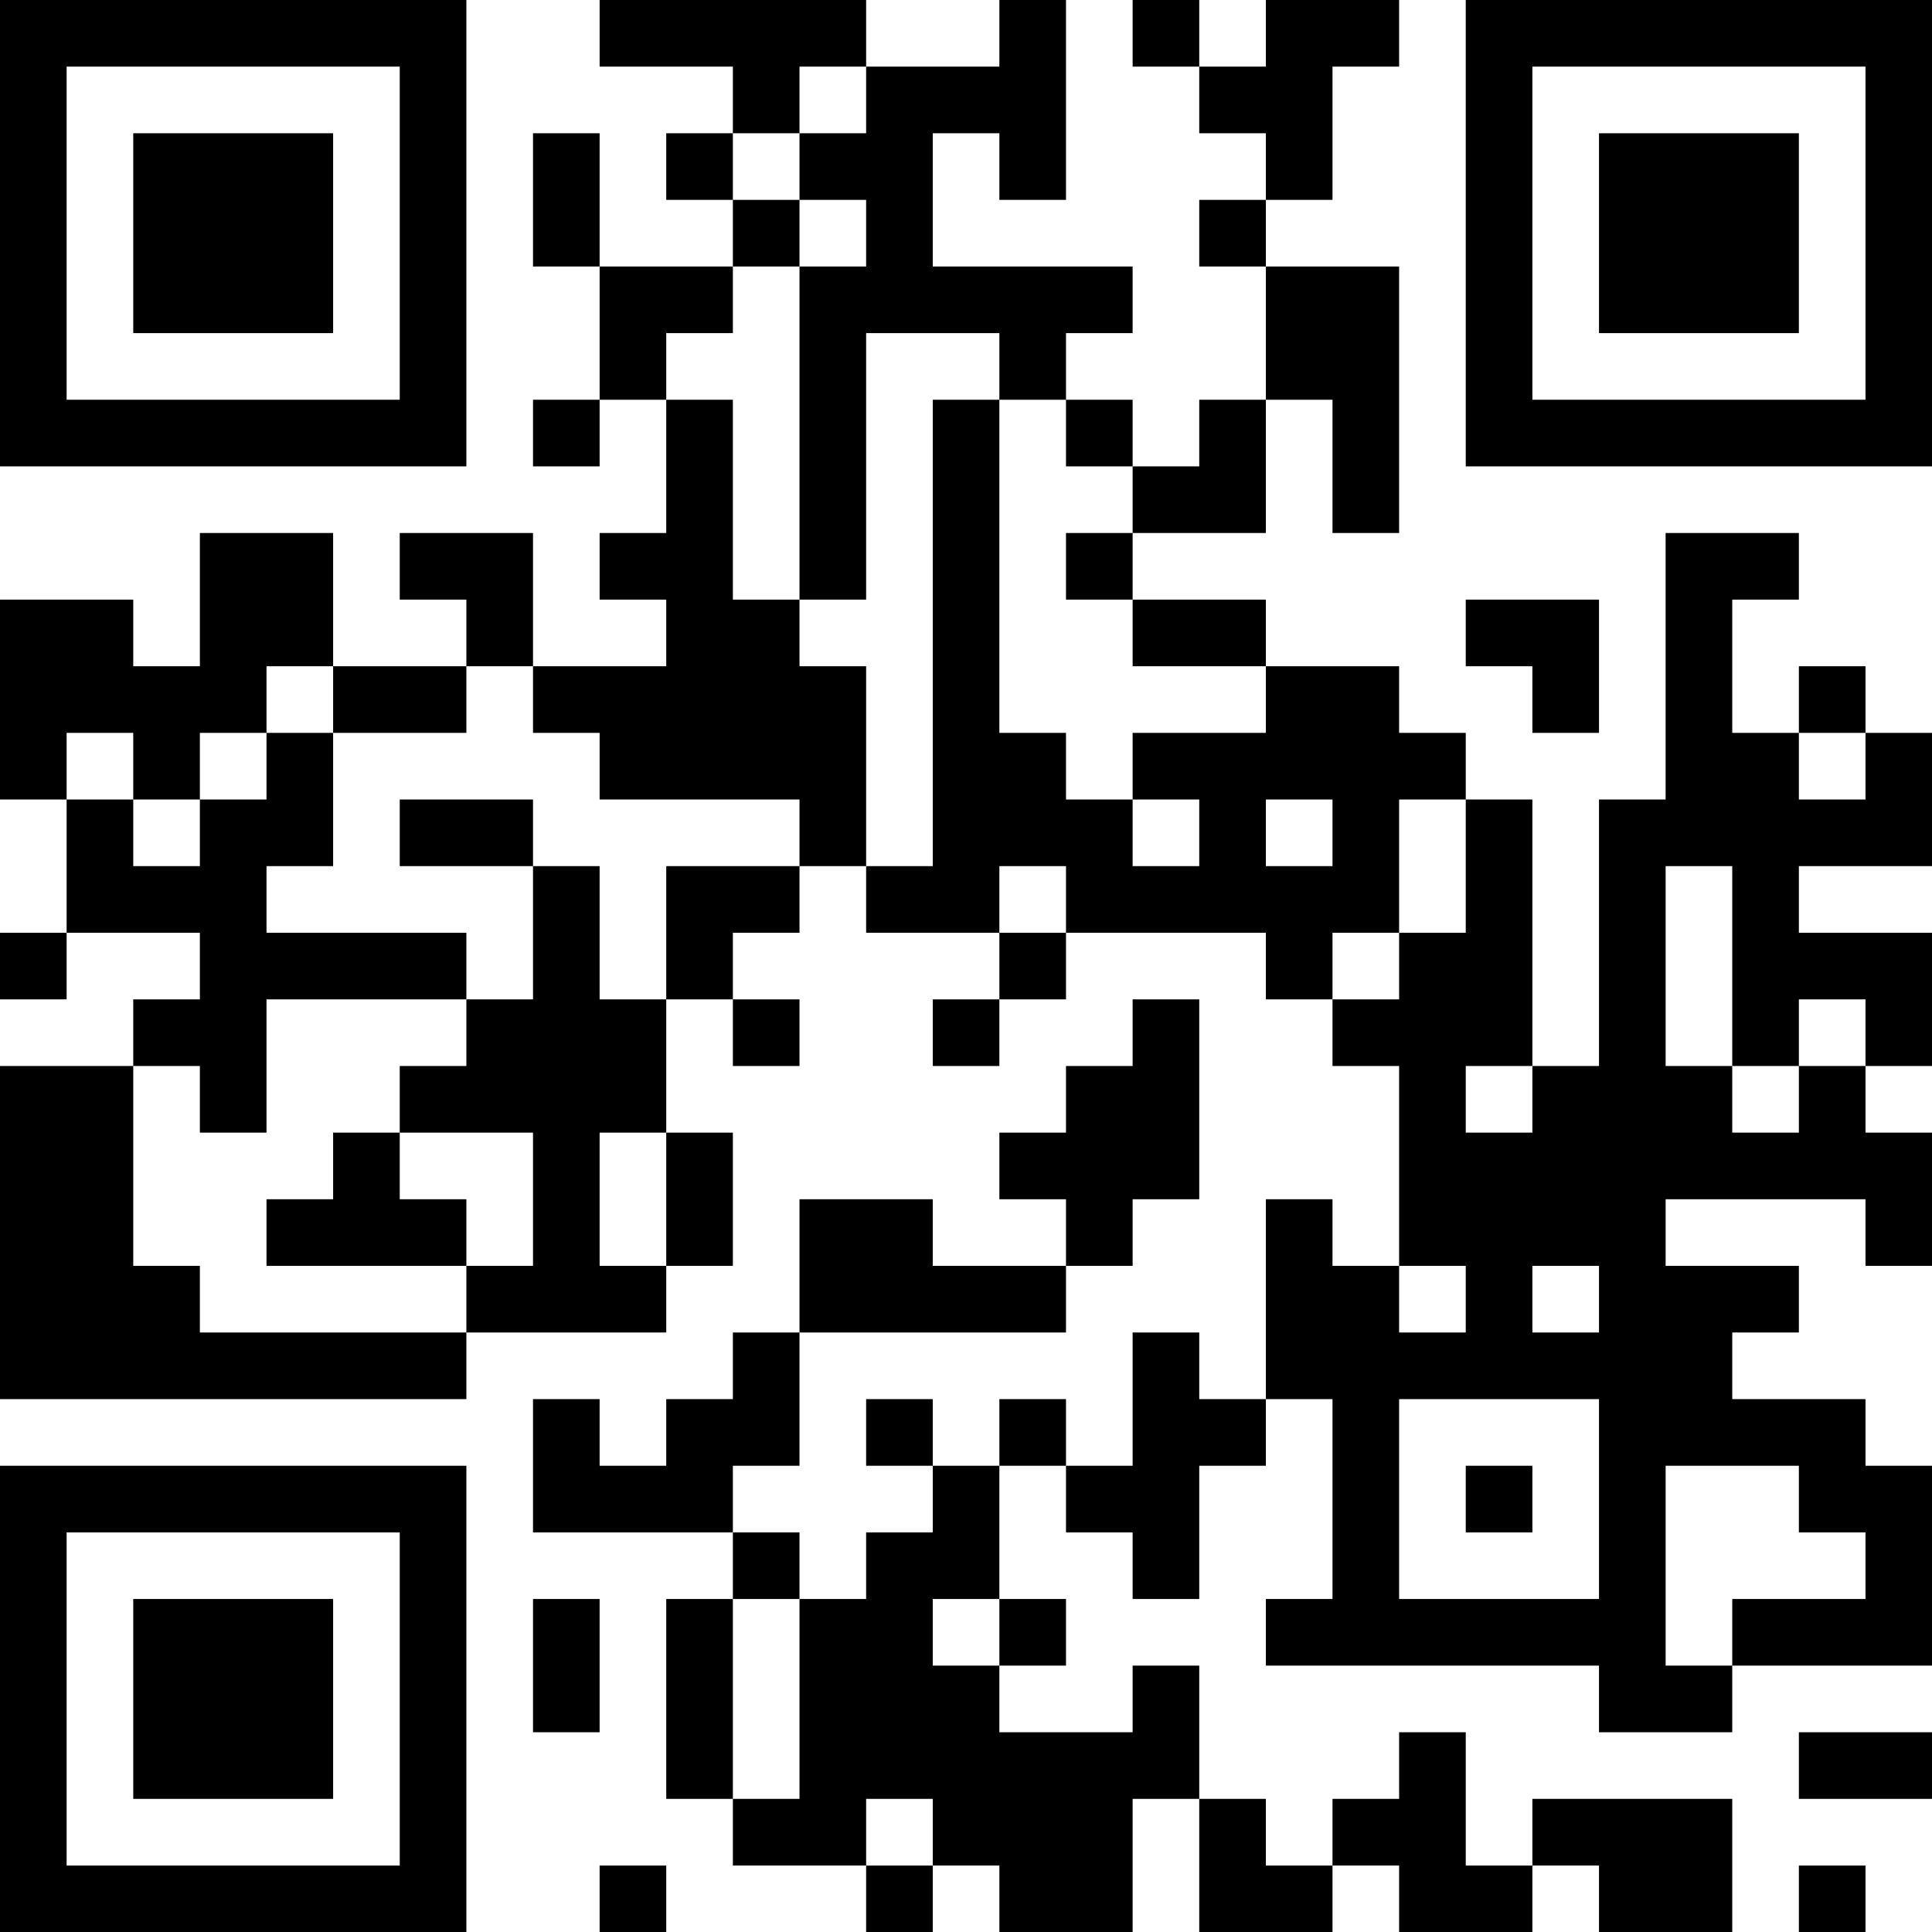 <?xml version="1.0" encoding="UTF-8"?>
<svg xmlns="http://www.w3.org/2000/svg" version="1.1" width="200" height="200" viewBox="0 0 200 200"><rect x="0" y="0" width="200" height="200" fill="#ffffff"/><g transform="scale(6.897)"><g transform="translate(0,0)"><path fill-rule="evenodd" d="M9 0L9 1L11 1L11 2L10 2L10 3L11 3L11 4L9 4L9 2L8 2L8 4L9 4L9 6L8 6L8 7L9 7L9 6L10 6L10 8L9 8L9 9L10 9L10 10L8 10L8 8L6 8L6 9L7 9L7 10L5 10L5 8L3 8L3 10L2 10L2 9L0 9L0 12L1 12L1 14L0 14L0 15L1 15L1 14L3 14L3 15L2 15L2 16L0 16L0 21L7 21L7 20L10 20L10 19L11 19L11 17L10 17L10 15L11 15L11 16L12 16L12 15L11 15L11 14L12 14L12 13L13 13L13 14L15 14L15 15L14 15L14 16L15 16L15 15L16 15L16 14L19 14L19 15L20 15L20 16L21 16L21 19L20 19L20 18L19 18L19 21L18 21L18 20L17 20L17 22L16 22L16 21L15 21L15 22L14 22L14 21L13 21L13 22L14 22L14 23L13 23L13 24L12 24L12 23L11 23L11 22L12 22L12 20L16 20L16 19L17 19L17 18L18 18L18 15L17 15L17 16L16 16L16 17L15 17L15 18L16 18L16 19L14 19L14 18L12 18L12 20L11 20L11 21L10 21L10 22L9 22L9 21L8 21L8 23L11 23L11 24L10 24L10 27L11 27L11 28L13 28L13 29L14 29L14 28L15 28L15 29L17 29L17 27L18 27L18 29L20 29L20 28L21 28L21 29L23 29L23 28L24 28L24 29L26 29L26 27L23 27L23 28L22 28L22 26L21 26L21 27L20 27L20 28L19 28L19 27L18 27L18 25L17 25L17 26L15 26L15 25L16 25L16 24L15 24L15 22L16 22L16 23L17 23L17 24L18 24L18 22L19 22L19 21L20 21L20 24L19 24L19 25L24 25L24 26L26 26L26 25L29 25L29 22L28 22L28 21L26 21L26 20L27 20L27 19L25 19L25 18L28 18L28 19L29 19L29 17L28 17L28 16L29 16L29 14L27 14L27 13L29 13L29 11L28 11L28 10L27 10L27 11L26 11L26 9L27 9L27 8L25 8L25 12L24 12L24 16L23 16L23 12L22 12L22 11L21 11L21 10L19 10L19 9L17 9L17 8L19 8L19 6L20 6L20 8L21 8L21 4L19 4L19 3L20 3L20 1L21 1L21 0L19 0L19 1L18 1L18 0L17 0L17 1L18 1L18 2L19 2L19 3L18 3L18 4L19 4L19 6L18 6L18 7L17 7L17 6L16 6L16 5L17 5L17 4L14 4L14 2L15 2L15 3L16 3L16 0L15 0L15 1L13 1L13 0ZM12 1L12 2L11 2L11 3L12 3L12 4L11 4L11 5L10 5L10 6L11 6L11 9L12 9L12 10L13 10L13 13L14 13L14 6L15 6L15 11L16 11L16 12L17 12L17 13L18 13L18 12L17 12L17 11L19 11L19 10L17 10L17 9L16 9L16 8L17 8L17 7L16 7L16 6L15 6L15 5L13 5L13 9L12 9L12 4L13 4L13 3L12 3L12 2L13 2L13 1ZM22 9L22 10L23 10L23 11L24 11L24 9ZM4 10L4 11L3 11L3 12L2 12L2 11L1 11L1 12L2 12L2 13L3 13L3 12L4 12L4 11L5 11L5 13L4 13L4 14L7 14L7 15L4 15L4 17L3 17L3 16L2 16L2 19L3 19L3 20L7 20L7 19L8 19L8 17L6 17L6 16L7 16L7 15L8 15L8 13L9 13L9 15L10 15L10 13L12 13L12 12L9 12L9 11L8 11L8 10L7 10L7 11L5 11L5 10ZM27 11L27 12L28 12L28 11ZM6 12L6 13L8 13L8 12ZM19 12L19 13L20 13L20 12ZM21 12L21 14L20 14L20 15L21 15L21 14L22 14L22 12ZM15 13L15 14L16 14L16 13ZM25 13L25 16L26 16L26 17L27 17L27 16L28 16L28 15L27 15L27 16L26 16L26 13ZM22 16L22 17L23 17L23 16ZM5 17L5 18L4 18L4 19L7 19L7 18L6 18L6 17ZM9 17L9 19L10 19L10 17ZM21 19L21 20L22 20L22 19ZM23 19L23 20L24 20L24 19ZM21 21L21 24L24 24L24 21ZM22 22L22 23L23 23L23 22ZM25 22L25 25L26 25L26 24L28 24L28 23L27 23L27 22ZM8 24L8 26L9 26L9 24ZM11 24L11 27L12 27L12 24ZM14 24L14 25L15 25L15 24ZM27 26L27 27L29 27L29 26ZM13 27L13 28L14 28L14 27ZM9 28L9 29L10 29L10 28ZM27 28L27 29L28 29L28 28ZM0 0L0 7L7 7L7 0ZM1 1L1 6L6 6L6 1ZM2 2L2 5L5 5L5 2ZM22 0L22 7L29 7L29 0ZM23 1L23 6L28 6L28 1ZM24 2L24 5L27 5L27 2ZM0 22L0 29L7 29L7 22ZM1 23L1 28L6 28L6 23ZM2 24L2 27L5 27L5 24Z" fill="#000000"/></g></g></svg>
